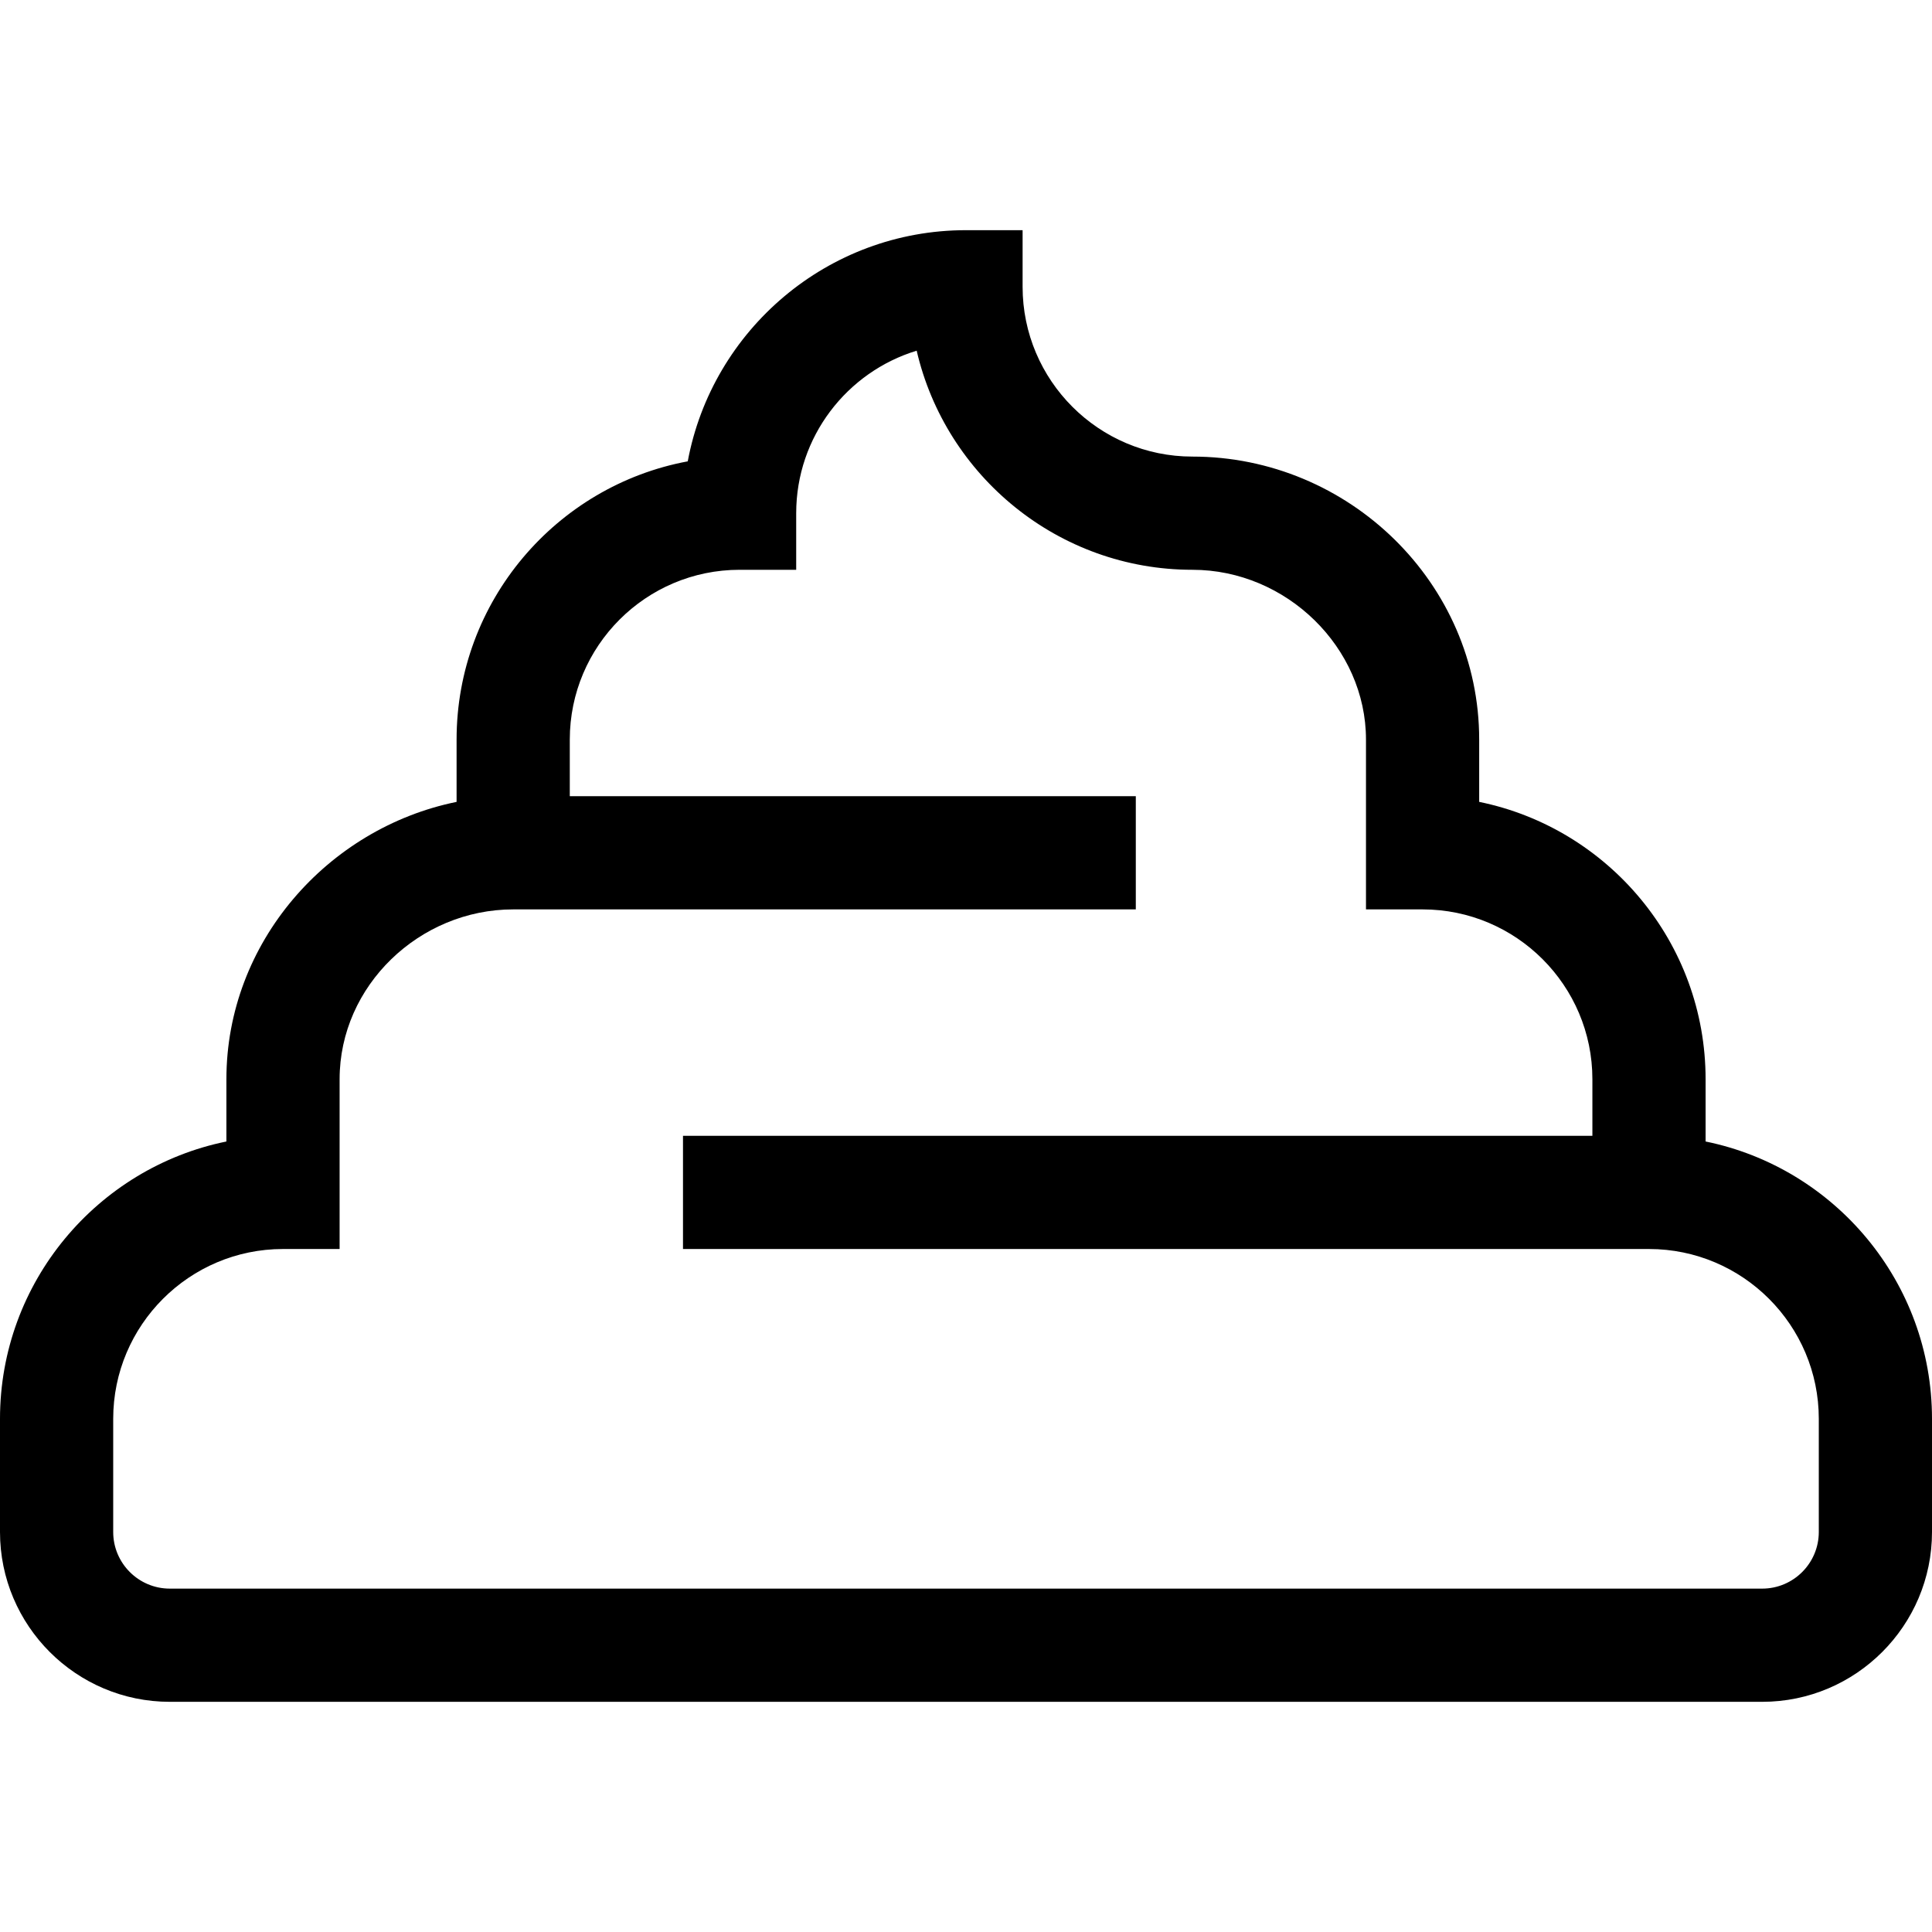 <svg id="Capa_1" enable-background="new 0 0 512 512" height="512" viewBox="0 0 512 512" width="512" xmlns="http://www.w3.org/2000/svg"><g><path d="m452 302.507v-16.507c0-36.219-25.81-66.524-60-73.493v-16.507c0-41.457-34.534-75-76-75-24.813 0-45-20.187-45-45v-15h-15c-36.663 0-67.266 26.445-73.739 61.261-34.816 6.473-61.261 37.076-61.261 73.739v16.507c-34.191 6.969-61 37.274-61 73.493v16.507c-34.191 6.969-60 37.274-60 73.493v30c0 24.813 20.187 45 45 45h422c24.813 0 45-20.187 45-45v-30c0-36.219-25.81-66.524-60-73.493zm30 103.493c0 8.271-6.729 15-15 15h-422c-8.271 0-15-6.729-15-15v-30c0-24.813 20.187-45 45-45h15v-45c0-24.813 21.187-45 46-45h165v-30h-150v-15c0-24.813 20.187-45 45-45h15v-15c0-20.268 13.471-37.45 31.928-43.064 7.699 33.224 37.54 58.064 73.072 58.064 24.935 0 46 20.607 46 45v45h15c24.813 0 45 20.187 45 45v15h-241v30h256c24.813 0 45 20.187 45 45z"/></g></svg>